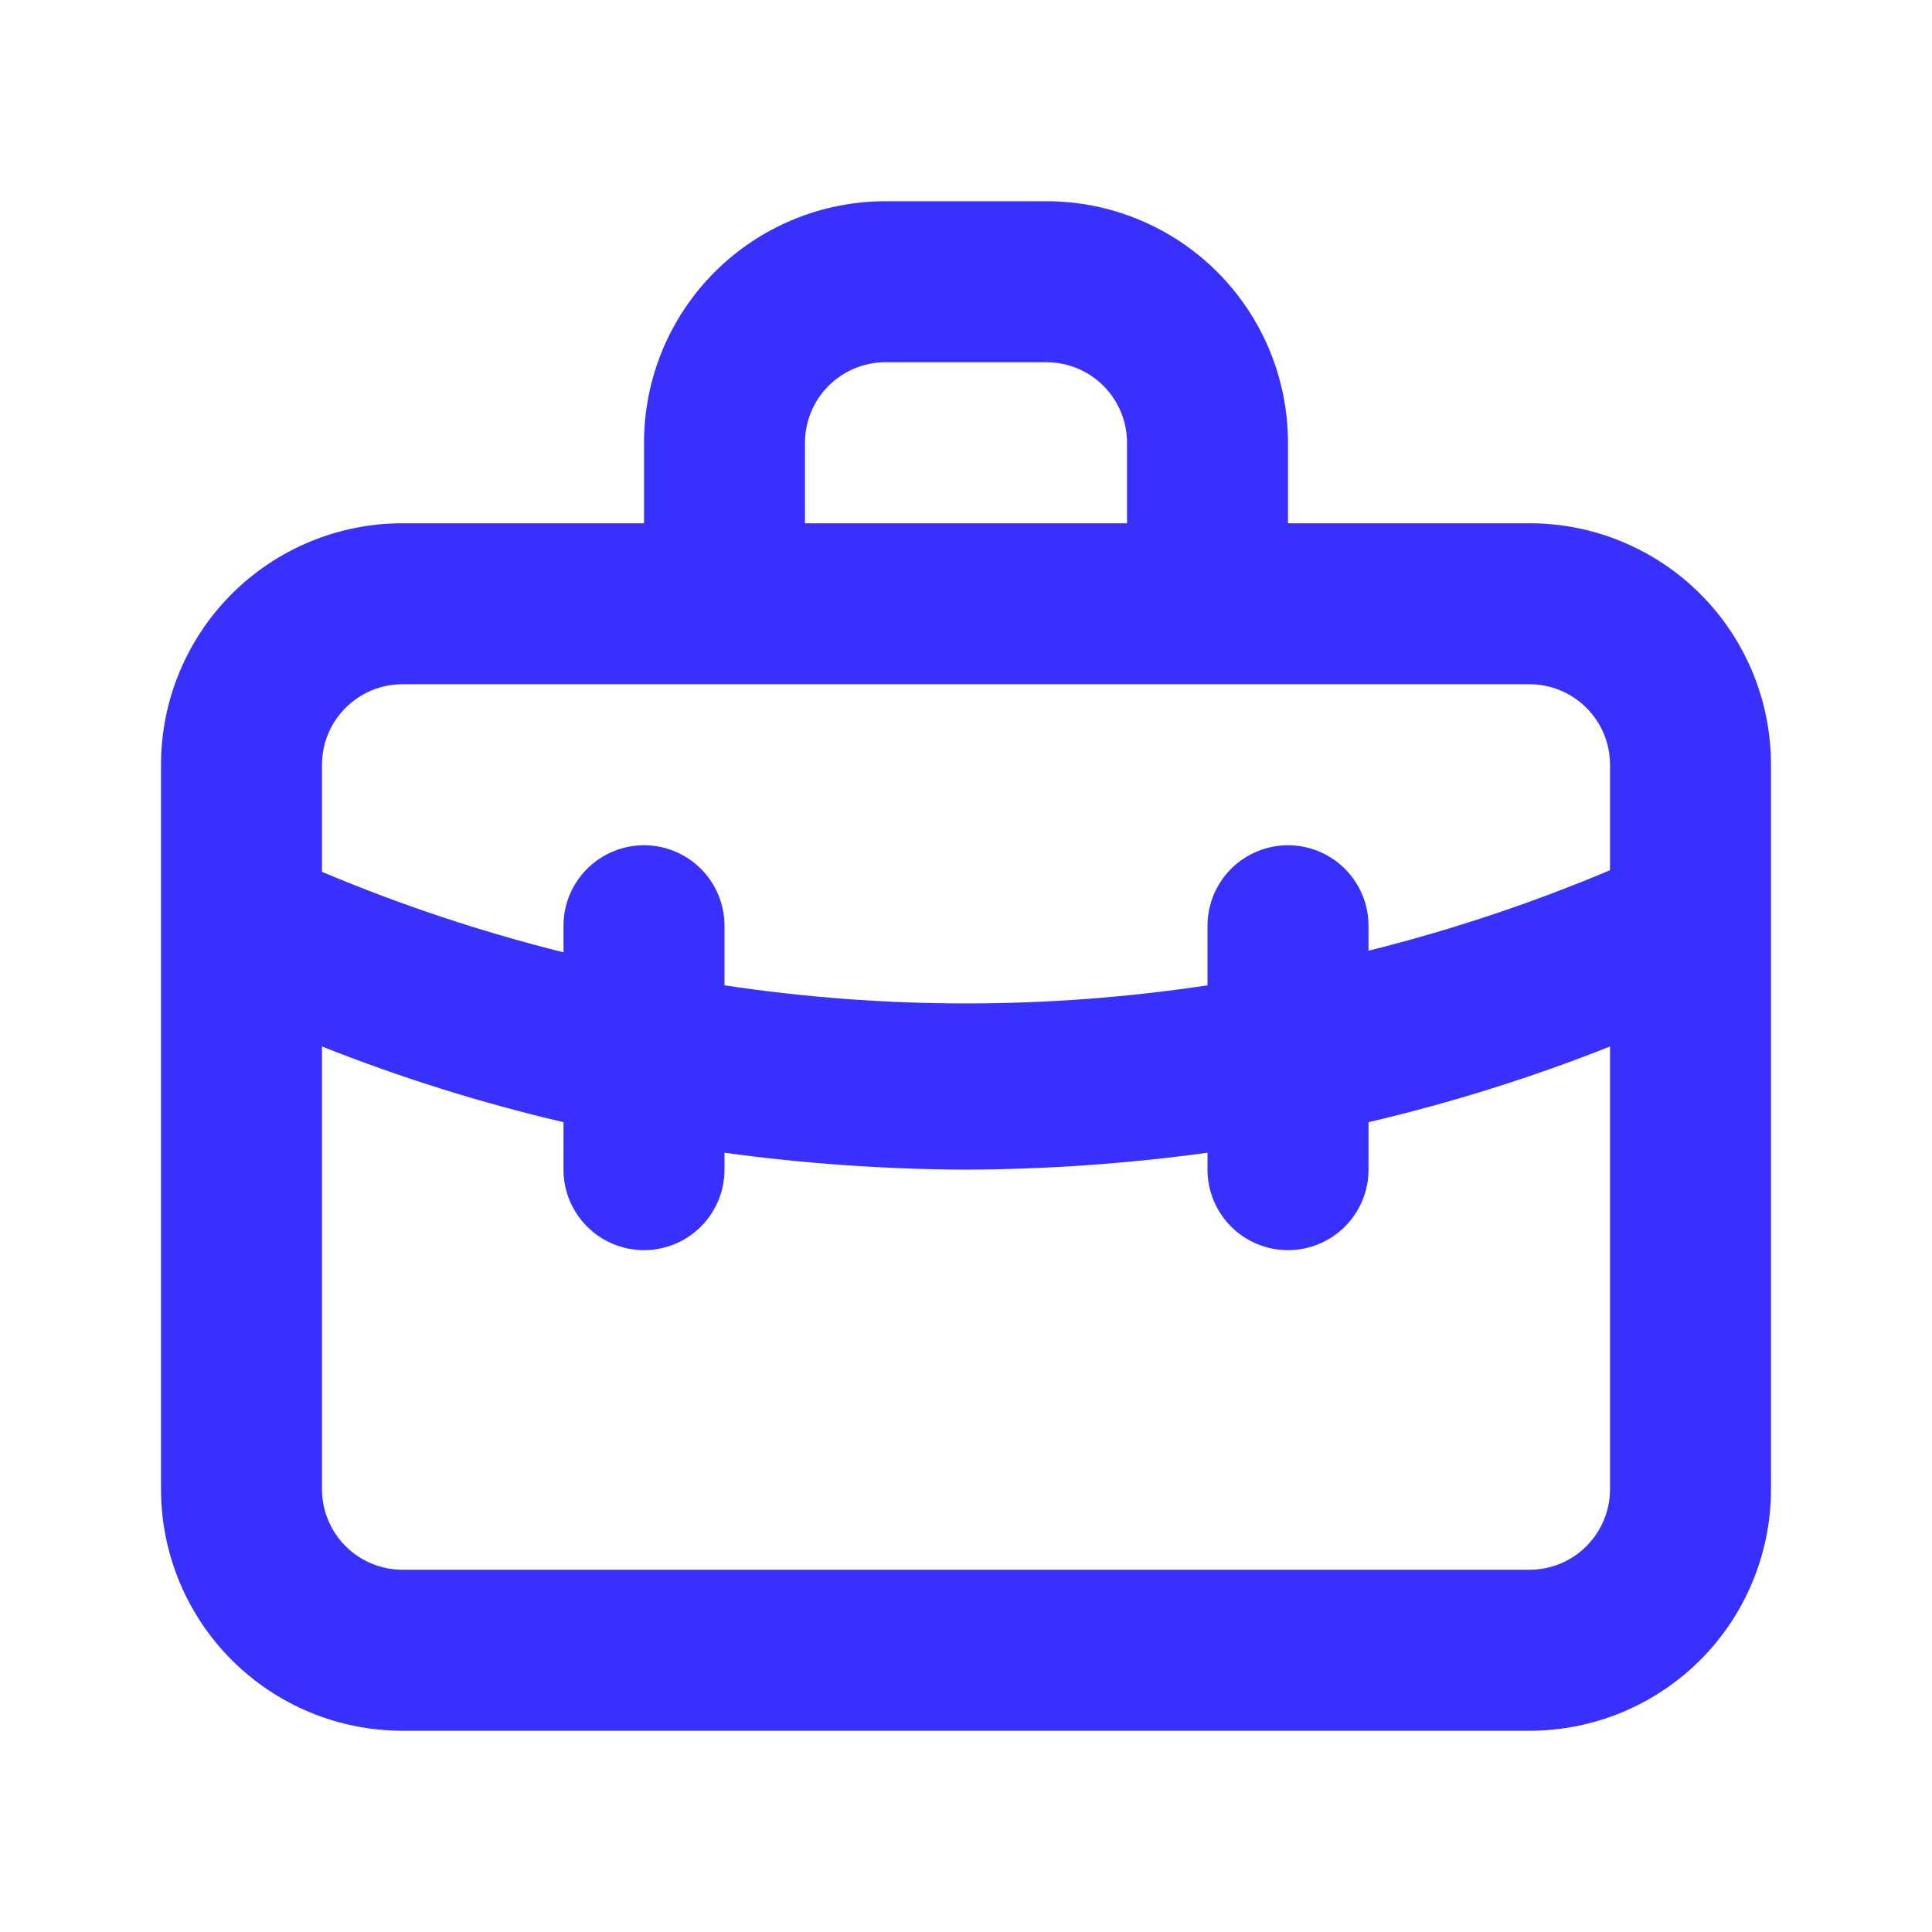 <svg width="50" height="50" viewBox="0 0 50 50" fill="none" xmlns="http://www.w3.org/2000/svg">
<path d="M39.583 13.542H33.333V11.458C33.333 9.801 32.675 8.211 31.503 7.039C30.331 5.867 28.741 5.208 27.083 5.208H22.917C21.259 5.208 19.669 5.867 18.497 7.039C17.325 8.211 16.667 9.801 16.667 11.458V13.542H10.417C8.759 13.542 7.169 14.2 5.997 15.372C4.825 16.544 4.167 18.134 4.167 19.792V38.542C4.167 40.199 4.825 41.789 5.997 42.961C7.169 44.133 8.759 44.792 10.417 44.792H39.583C41.241 44.792 42.831 44.133 44.003 42.961C45.175 41.789 45.833 40.199 45.833 38.542V19.792C45.833 18.134 45.175 16.544 44.003 15.372C42.831 14.2 41.241 13.542 39.583 13.542ZM20.833 11.458C20.833 10.906 21.053 10.376 21.444 9.985C21.834 9.595 22.364 9.375 22.917 9.375H27.083C27.636 9.375 28.166 9.595 28.556 9.985C28.947 10.376 29.167 10.906 29.167 11.458V13.542H20.833V11.458ZM41.667 38.542C41.667 39.094 41.447 39.624 41.056 40.015C40.666 40.406 40.136 40.625 39.583 40.625H10.417C9.864 40.625 9.334 40.406 8.944 40.015C8.553 39.624 8.333 39.094 8.333 38.542V27.083C10.366 27.89 12.454 28.544 14.583 29.042V30.271C14.583 30.823 14.803 31.353 15.194 31.744C15.584 32.135 16.114 32.354 16.667 32.354C17.219 32.354 17.749 32.135 18.14 31.744C18.53 31.353 18.75 30.823 18.75 30.271V29.833C20.822 30.116 22.909 30.262 25 30.271C27.091 30.262 29.178 30.116 31.25 29.833V30.271C31.25 30.823 31.47 31.353 31.86 31.744C32.251 32.135 32.781 32.354 33.333 32.354C33.886 32.354 34.416 32.135 34.806 31.744C35.197 31.353 35.417 30.823 35.417 30.271V29.042C37.545 28.544 39.635 27.89 41.667 27.083V38.542ZM41.667 22.521C39.64 23.376 37.551 24.073 35.417 24.604V23.958C35.417 23.406 35.197 22.876 34.806 22.485C34.416 22.095 33.886 21.875 33.333 21.875C32.781 21.875 32.251 22.095 31.86 22.485C31.47 22.876 31.25 23.406 31.25 23.958V25.5C27.107 26.125 22.893 26.125 18.75 25.5V23.958C18.75 23.406 18.53 22.876 18.14 22.485C17.749 22.095 17.219 21.875 16.667 21.875C16.114 21.875 15.584 22.095 15.194 22.485C14.803 22.876 14.583 23.406 14.583 23.958V24.646C12.449 24.114 10.36 23.418 8.333 22.563V19.792C8.333 19.239 8.553 18.709 8.944 18.319C9.334 17.928 9.864 17.708 10.417 17.708H39.583C40.136 17.708 40.666 17.928 41.056 18.319C41.447 18.709 41.667 19.239 41.667 19.792V22.521Z" fill="#3831FD"/>
</svg>
